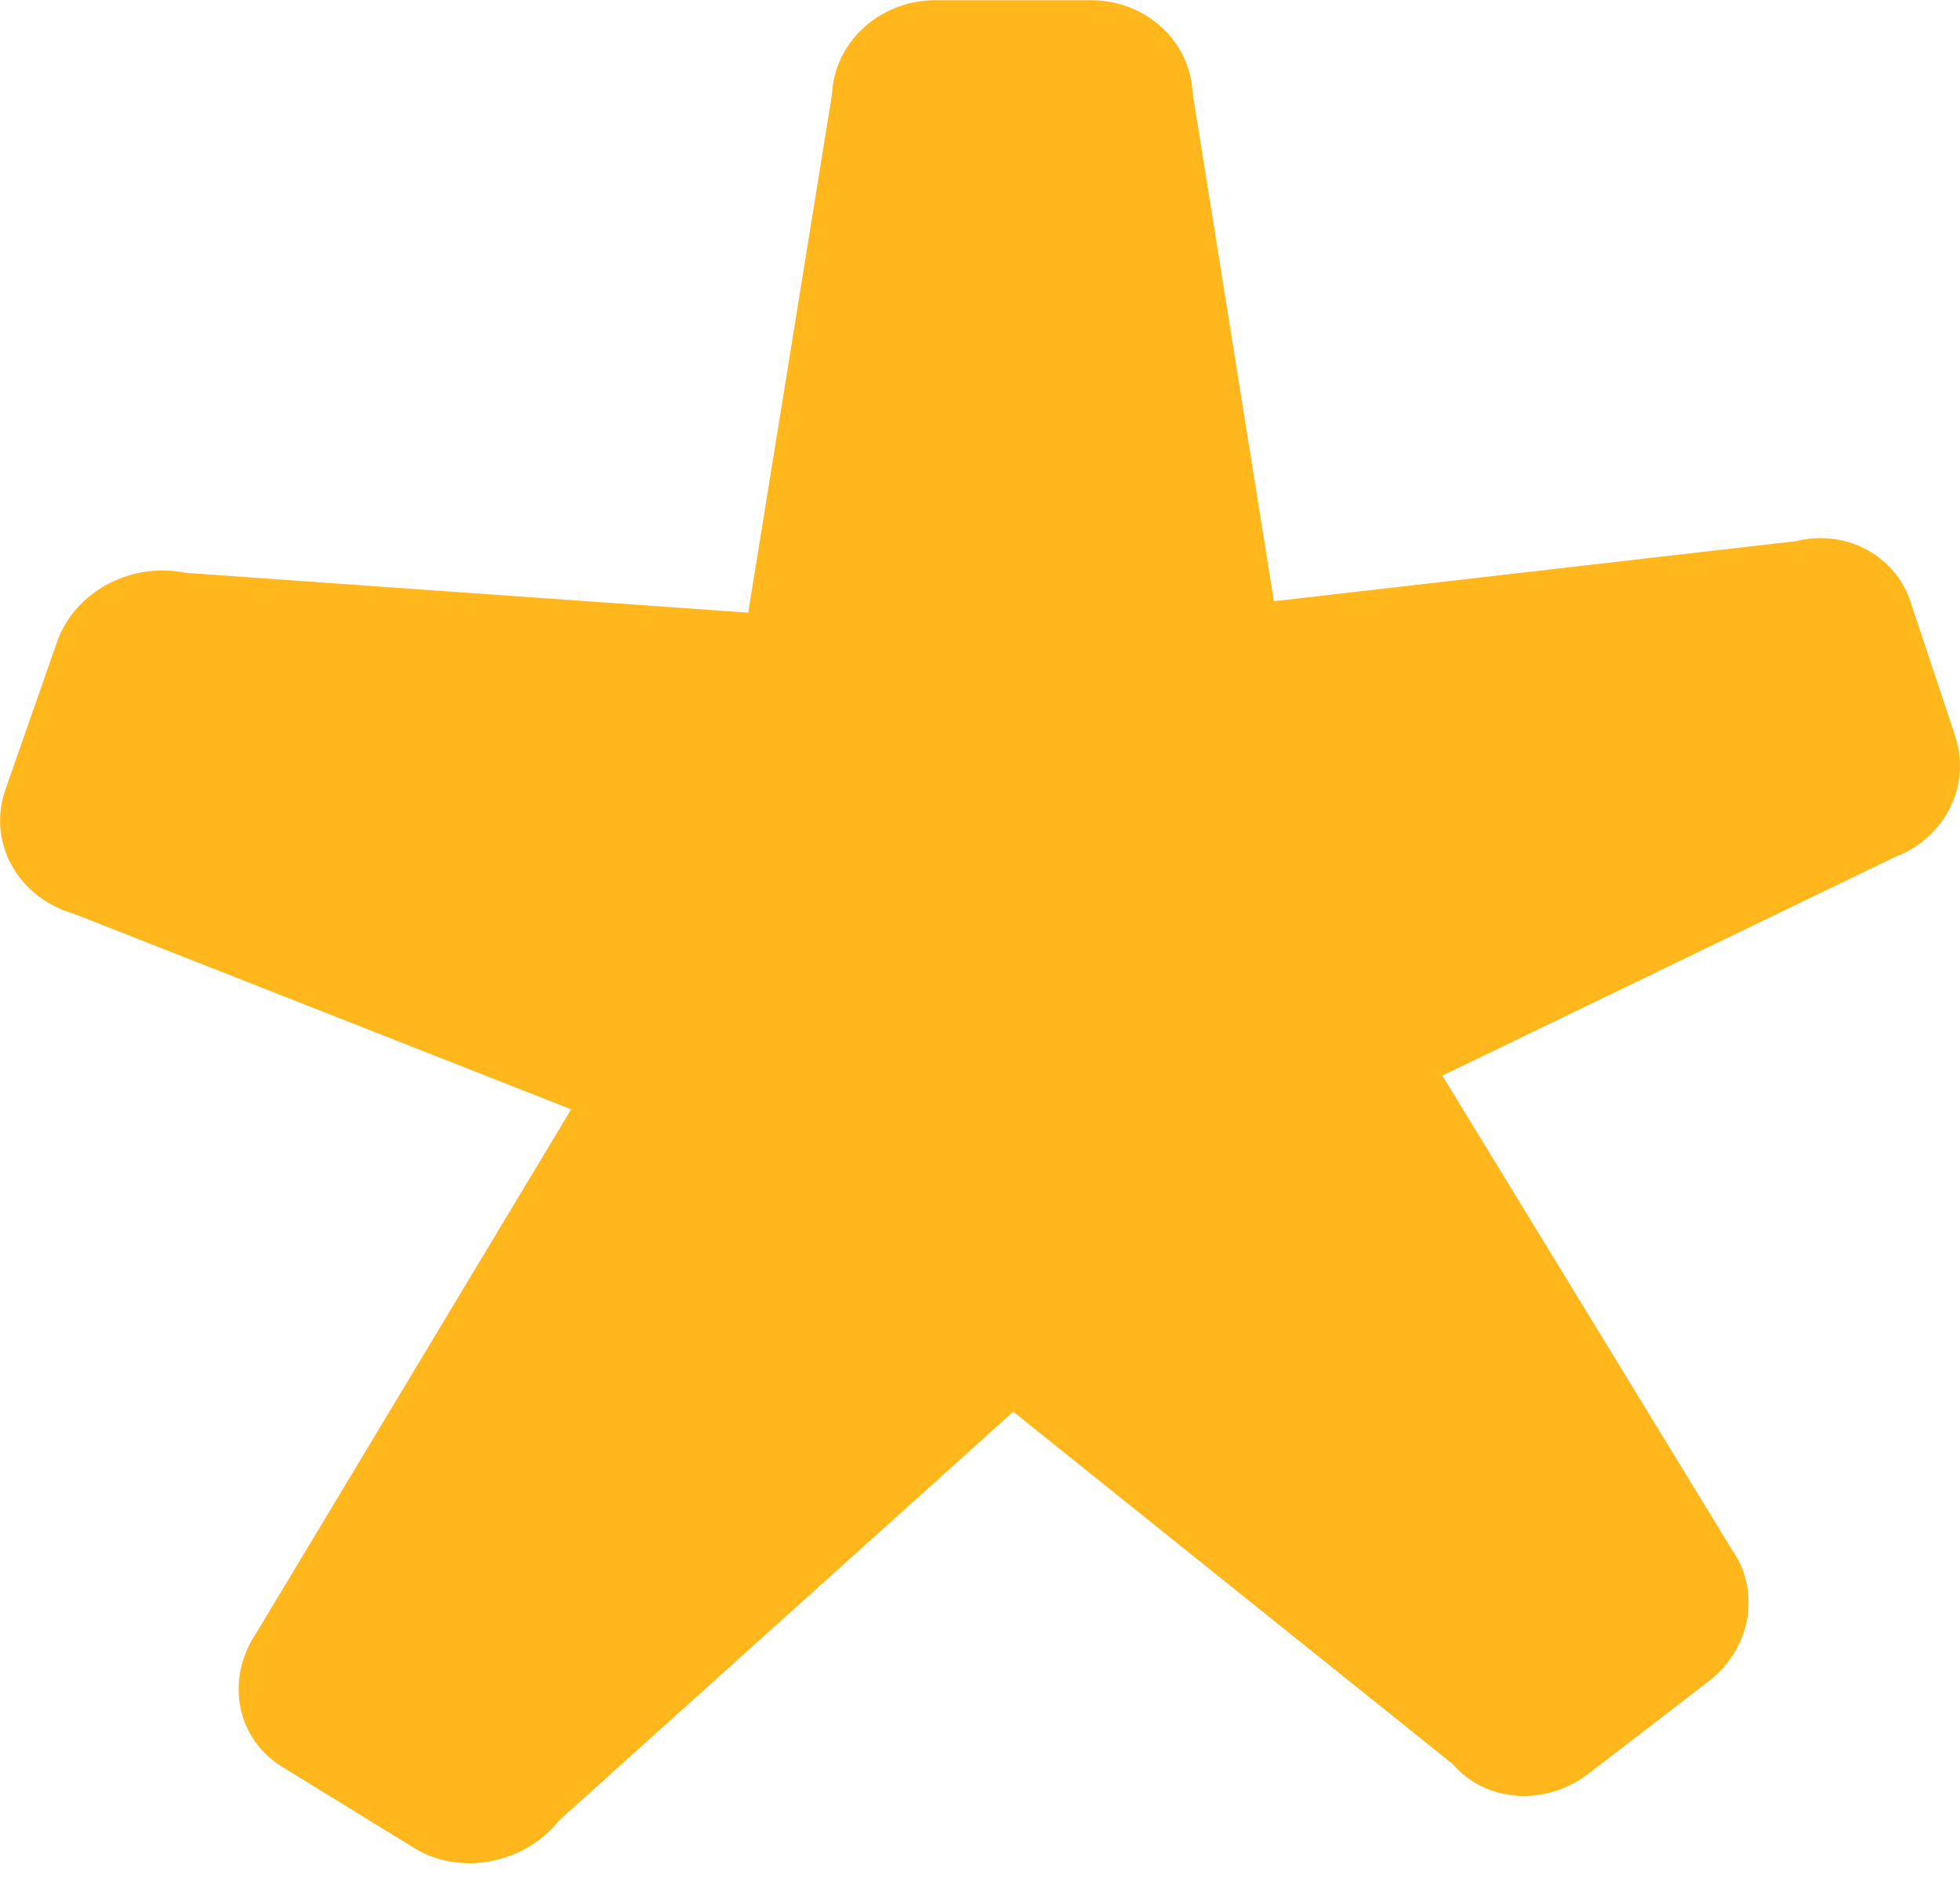 <svg xmlns="http://www.w3.org/2000/svg" width="83.517" height="80.689" viewBox="0 0 83.517 80.689">
  <path id="Path_123" data-name="Path 123" d="M83.324,31.4,81.4,25.623h0a3.875,3.875,0,0,0-.746-1.307,3.968,3.968,0,0,0-1.152-.911,4.1,4.1,0,0,0-1.42-.441,4.213,4.213,0,0,0-1.549.1l-22.251,2.56L50.815,3.941A3.955,3.955,0,0,0,50.423,2.4a4.127,4.127,0,0,0-.935-1.247,4.348,4.348,0,0,0-1.35-.837A4.5,4.5,0,0,0,46.5.01l-6.653,0a4.6,4.6,0,0,0-1.658.312,4.454,4.454,0,0,0-1.374.847,4.206,4.206,0,0,0-.956,1.264A3.987,3.987,0,0,0,35.455,4l-3.573,22.11L7.918,24.414a4.991,4.991,0,0,0-3.337.487,4.719,4.719,0,0,0-1.3,1.021,4.3,4.3,0,0,0-.847,1.428l-2.2,6.293a4,4,0,0,0-.214,1.677,3.946,3.946,0,0,0,.474,1.553,4.179,4.179,0,0,0,1.07,1.262,4.583,4.583,0,0,0,1.573.805l21.2,8.338L10.92,69.6a4.511,4.511,0,0,0-.321.554,4.33,4.33,0,0,0-.234.583,4.165,4.165,0,0,0-.144.6,4.021,4.021,0,0,0-.051.614V72.1q0,.182.025.362t.059.356q.038.176.091.348t.124.338a3.763,3.763,0,0,0,.279.536,3.829,3.829,0,0,0,.361.485,3.939,3.939,0,0,0,.436.426,4.079,4.079,0,0,0,.5.361l3.4,2.094,2.191,1.345a4.37,4.37,0,0,0,1.593.594,4.818,4.818,0,0,0,1.693-.026,5.01,5.01,0,0,0,1.6-.606,4.83,4.83,0,0,0,1.323-1.148l19.329-17.4,18.73,15.02a3.794,3.794,0,0,0,1.239.953,4.087,4.087,0,0,0,1.5.392,4.393,4.393,0,0,0,1.572-.179,4.546,4.546,0,0,0,1.471-.761l2.016-1.547,3.1-2.386a4.463,4.463,0,0,0,.456-.4,4.409,4.409,0,0,0,.394-.454,4.332,4.332,0,0,0,.326-.5,4.235,4.235,0,0,0,.253-.539q.064-.165.113-.334t.083-.34q.034-.171.054-.344t.024-.346c0-.012,0-.024,0-.036V68.29c0-.011,0-.022,0-.034a3.865,3.865,0,0,0-.045-.578,3.8,3.8,0,0,0-.129-.558,3.723,3.723,0,0,0-.5-1.022L61.46,45.841l19.306-9.327a4.3,4.3,0,0,0,1.641-1.1,4.215,4.215,0,0,0,.579-.791,4.115,4.115,0,0,0,.38-.91,3.994,3.994,0,0,0,.119-.58,3.942,3.942,0,0,0,.031-.585,3.893,3.893,0,0,0-.056-.581,3.852,3.852,0,0,0-.143-.567" fill="#ffb71b"/>
</svg>
